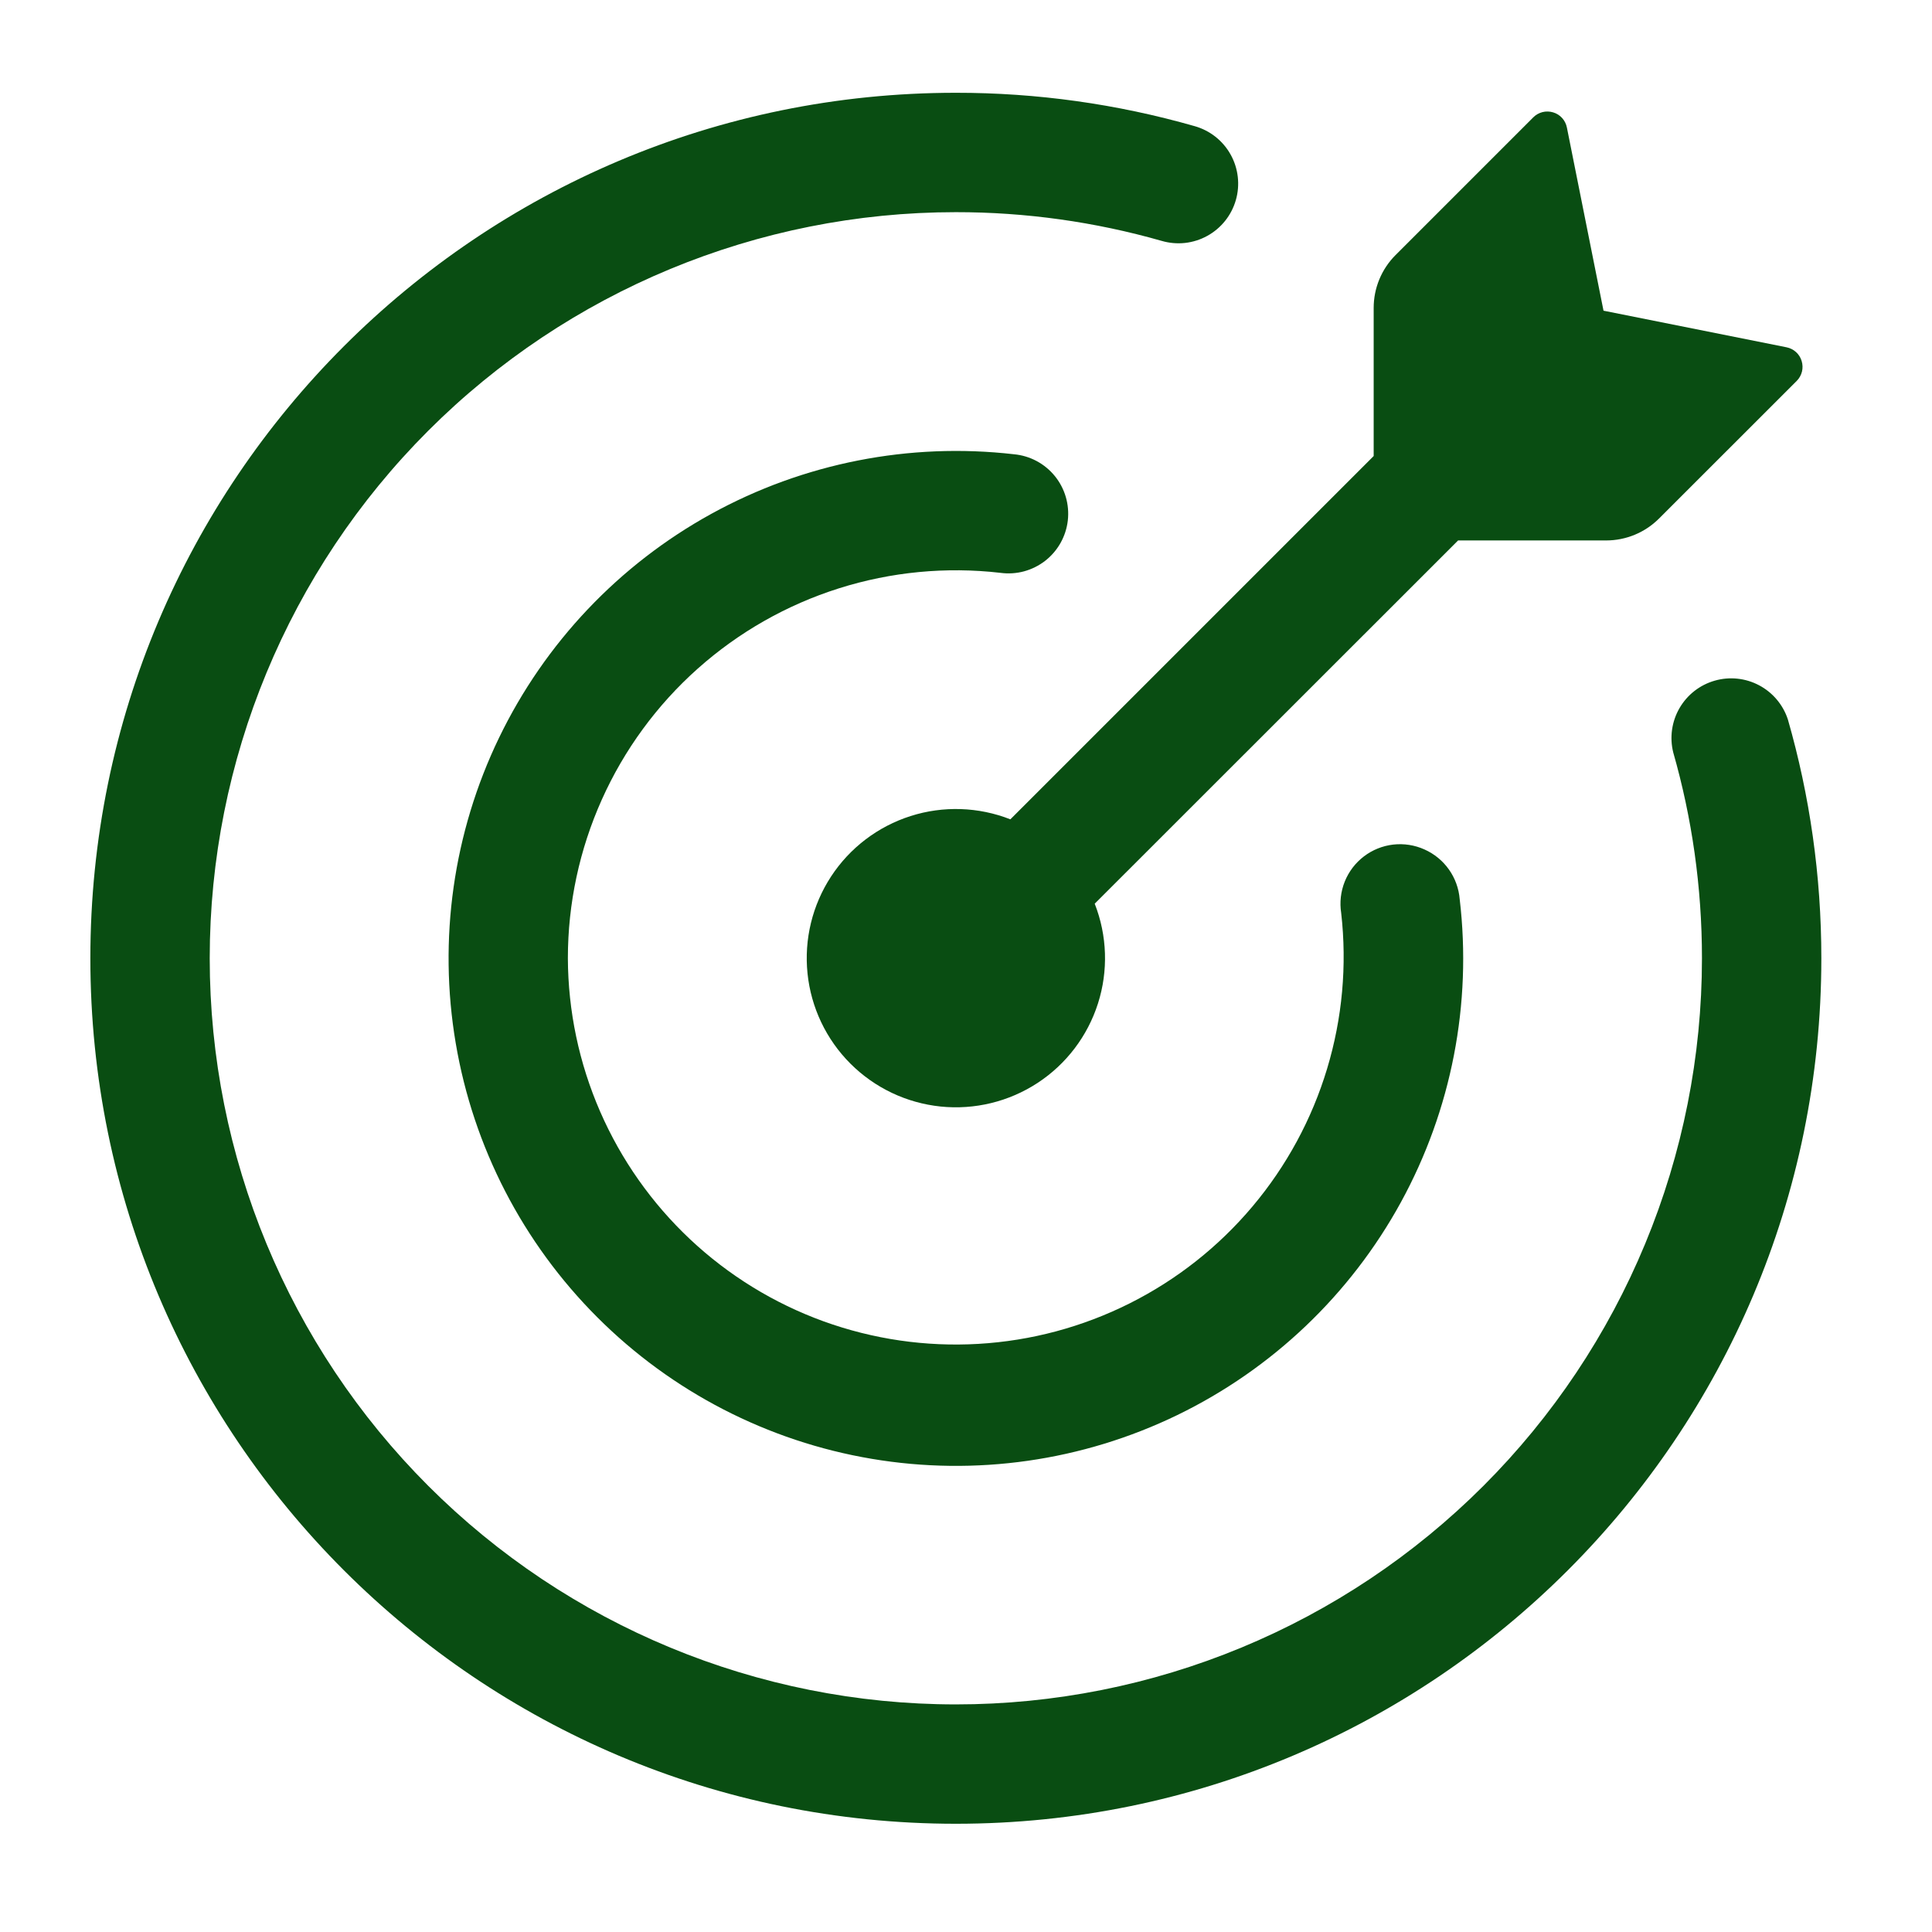 <svg width="87" height="87" viewBox="0 0 87 87" fill="none" xmlns="http://www.w3.org/2000/svg">
<path d="M72.329 24.337H65.66L49.296 40.694C49.86 42.13 49.912 43.717 49.443 45.187C48.974 46.657 48.014 47.921 46.723 48.766C45.432 49.611 43.889 49.986 42.355 49.828C40.82 49.669 39.386 48.987 38.295 47.896C37.204 46.805 36.522 45.371 36.364 43.837C36.205 42.302 36.58 40.759 37.425 39.468C38.27 38.177 39.534 37.217 41.004 36.748C42.474 36.279 44.061 36.331 45.498 36.895L61.858 20.535V13.865C61.858 12.973 62.212 12.117 62.843 11.486L69.043 5.286C69.158 5.17 69.302 5.088 69.46 5.048C69.618 5.009 69.783 5.013 69.939 5.06C70.258 5.153 70.495 5.418 70.559 5.744L72.208 13.991L80.45 15.639C80.773 15.704 81.038 15.94 81.131 16.259C81.178 16.414 81.183 16.579 81.144 16.736C81.104 16.893 81.023 17.037 80.909 17.152L74.706 23.352C74.075 23.982 73.221 24.336 72.329 24.337Z" fill="#094D12"/>
<path d="M9.444 43.152C9.444 52.063 12.984 60.609 19.285 66.91C25.586 73.211 34.132 76.751 43.043 76.751C47.455 76.751 51.824 75.882 55.9 74.193C59.976 72.505 63.68 70.03 66.8 66.91C69.92 63.79 72.395 60.086 74.083 56.01C75.772 51.934 76.641 47.565 76.641 43.152C76.641 39.934 76.189 36.823 75.347 33.881C75.18 33.205 75.281 32.491 75.629 31.889C75.978 31.286 76.546 30.842 77.216 30.651C77.885 30.459 78.602 30.534 79.217 30.861C79.831 31.187 80.296 31.739 80.511 32.401C81.493 35.82 82.017 39.425 82.017 43.152C82.017 64.677 64.567 82.126 43.043 82.126C21.518 82.126 4.069 64.677 4.069 43.152C4.069 21.628 21.518 4.178 43.043 4.178C46.68 4.175 50.296 4.68 53.794 5.68C54.135 5.776 54.454 5.938 54.732 6.157C55.01 6.376 55.242 6.648 55.415 6.958C55.588 7.267 55.697 7.607 55.738 7.959C55.779 8.311 55.75 8.668 55.652 9.008C55.554 9.349 55.391 9.666 55.17 9.943C54.949 10.22 54.676 10.451 54.365 10.622C54.055 10.793 53.714 10.901 53.362 10.94C53.01 10.978 52.654 10.947 52.314 10.848C49.299 9.987 46.178 9.552 43.043 9.554C34.132 9.554 25.586 13.094 19.285 19.395C12.984 25.696 9.444 34.242 9.444 43.152Z" fill="#094D12"/>
<path d="M25.572 43.152C25.581 45.526 26.075 47.873 27.022 50.049C27.97 52.226 29.351 54.186 31.081 55.811C32.811 57.436 34.854 58.691 37.086 59.501C39.317 60.309 41.69 60.655 44.06 60.516C46.43 60.378 48.746 59.757 50.868 58.693C52.99 57.63 54.873 56.144 56.401 54.328C57.93 52.513 59.073 50.404 59.759 48.132C60.446 45.86 60.663 43.472 60.395 41.113C60.32 40.636 60.376 40.146 60.556 39.697C60.736 39.249 61.034 38.857 61.419 38.564C61.803 38.271 62.26 38.087 62.74 38.032C63.221 37.978 63.707 38.054 64.148 38.253C65.047 38.655 65.653 39.511 65.732 40.493C66.288 45.207 65.362 49.977 63.083 54.14C60.803 58.303 57.284 61.652 53.013 63.723C48.742 65.793 43.932 66.482 39.252 65.692C34.571 64.903 30.253 62.675 26.898 59.319C23.543 55.966 21.314 51.652 20.522 46.976C19.729 42.299 20.411 37.492 22.473 33.221C24.536 28.95 27.876 25.426 32.031 23.139C36.186 20.852 40.95 19.914 45.662 20.456C46.019 20.489 46.365 20.593 46.68 20.761C46.996 20.93 47.275 21.16 47.5 21.437C47.726 21.715 47.894 22.035 47.994 22.378C48.094 22.722 48.125 23.082 48.085 23.437C48.044 23.793 47.933 24.136 47.758 24.448C47.583 24.76 47.347 25.034 47.065 25.254C46.782 25.473 46.459 25.634 46.114 25.728C45.768 25.821 45.408 25.844 45.053 25.796C42.605 25.513 40.126 25.751 37.776 26.494C35.427 27.237 33.262 28.468 31.422 30.107C29.582 31.746 28.11 33.756 27.102 36.004C26.093 38.252 25.572 40.688 25.572 43.152Z" fill="#094D12"/>
</svg>
